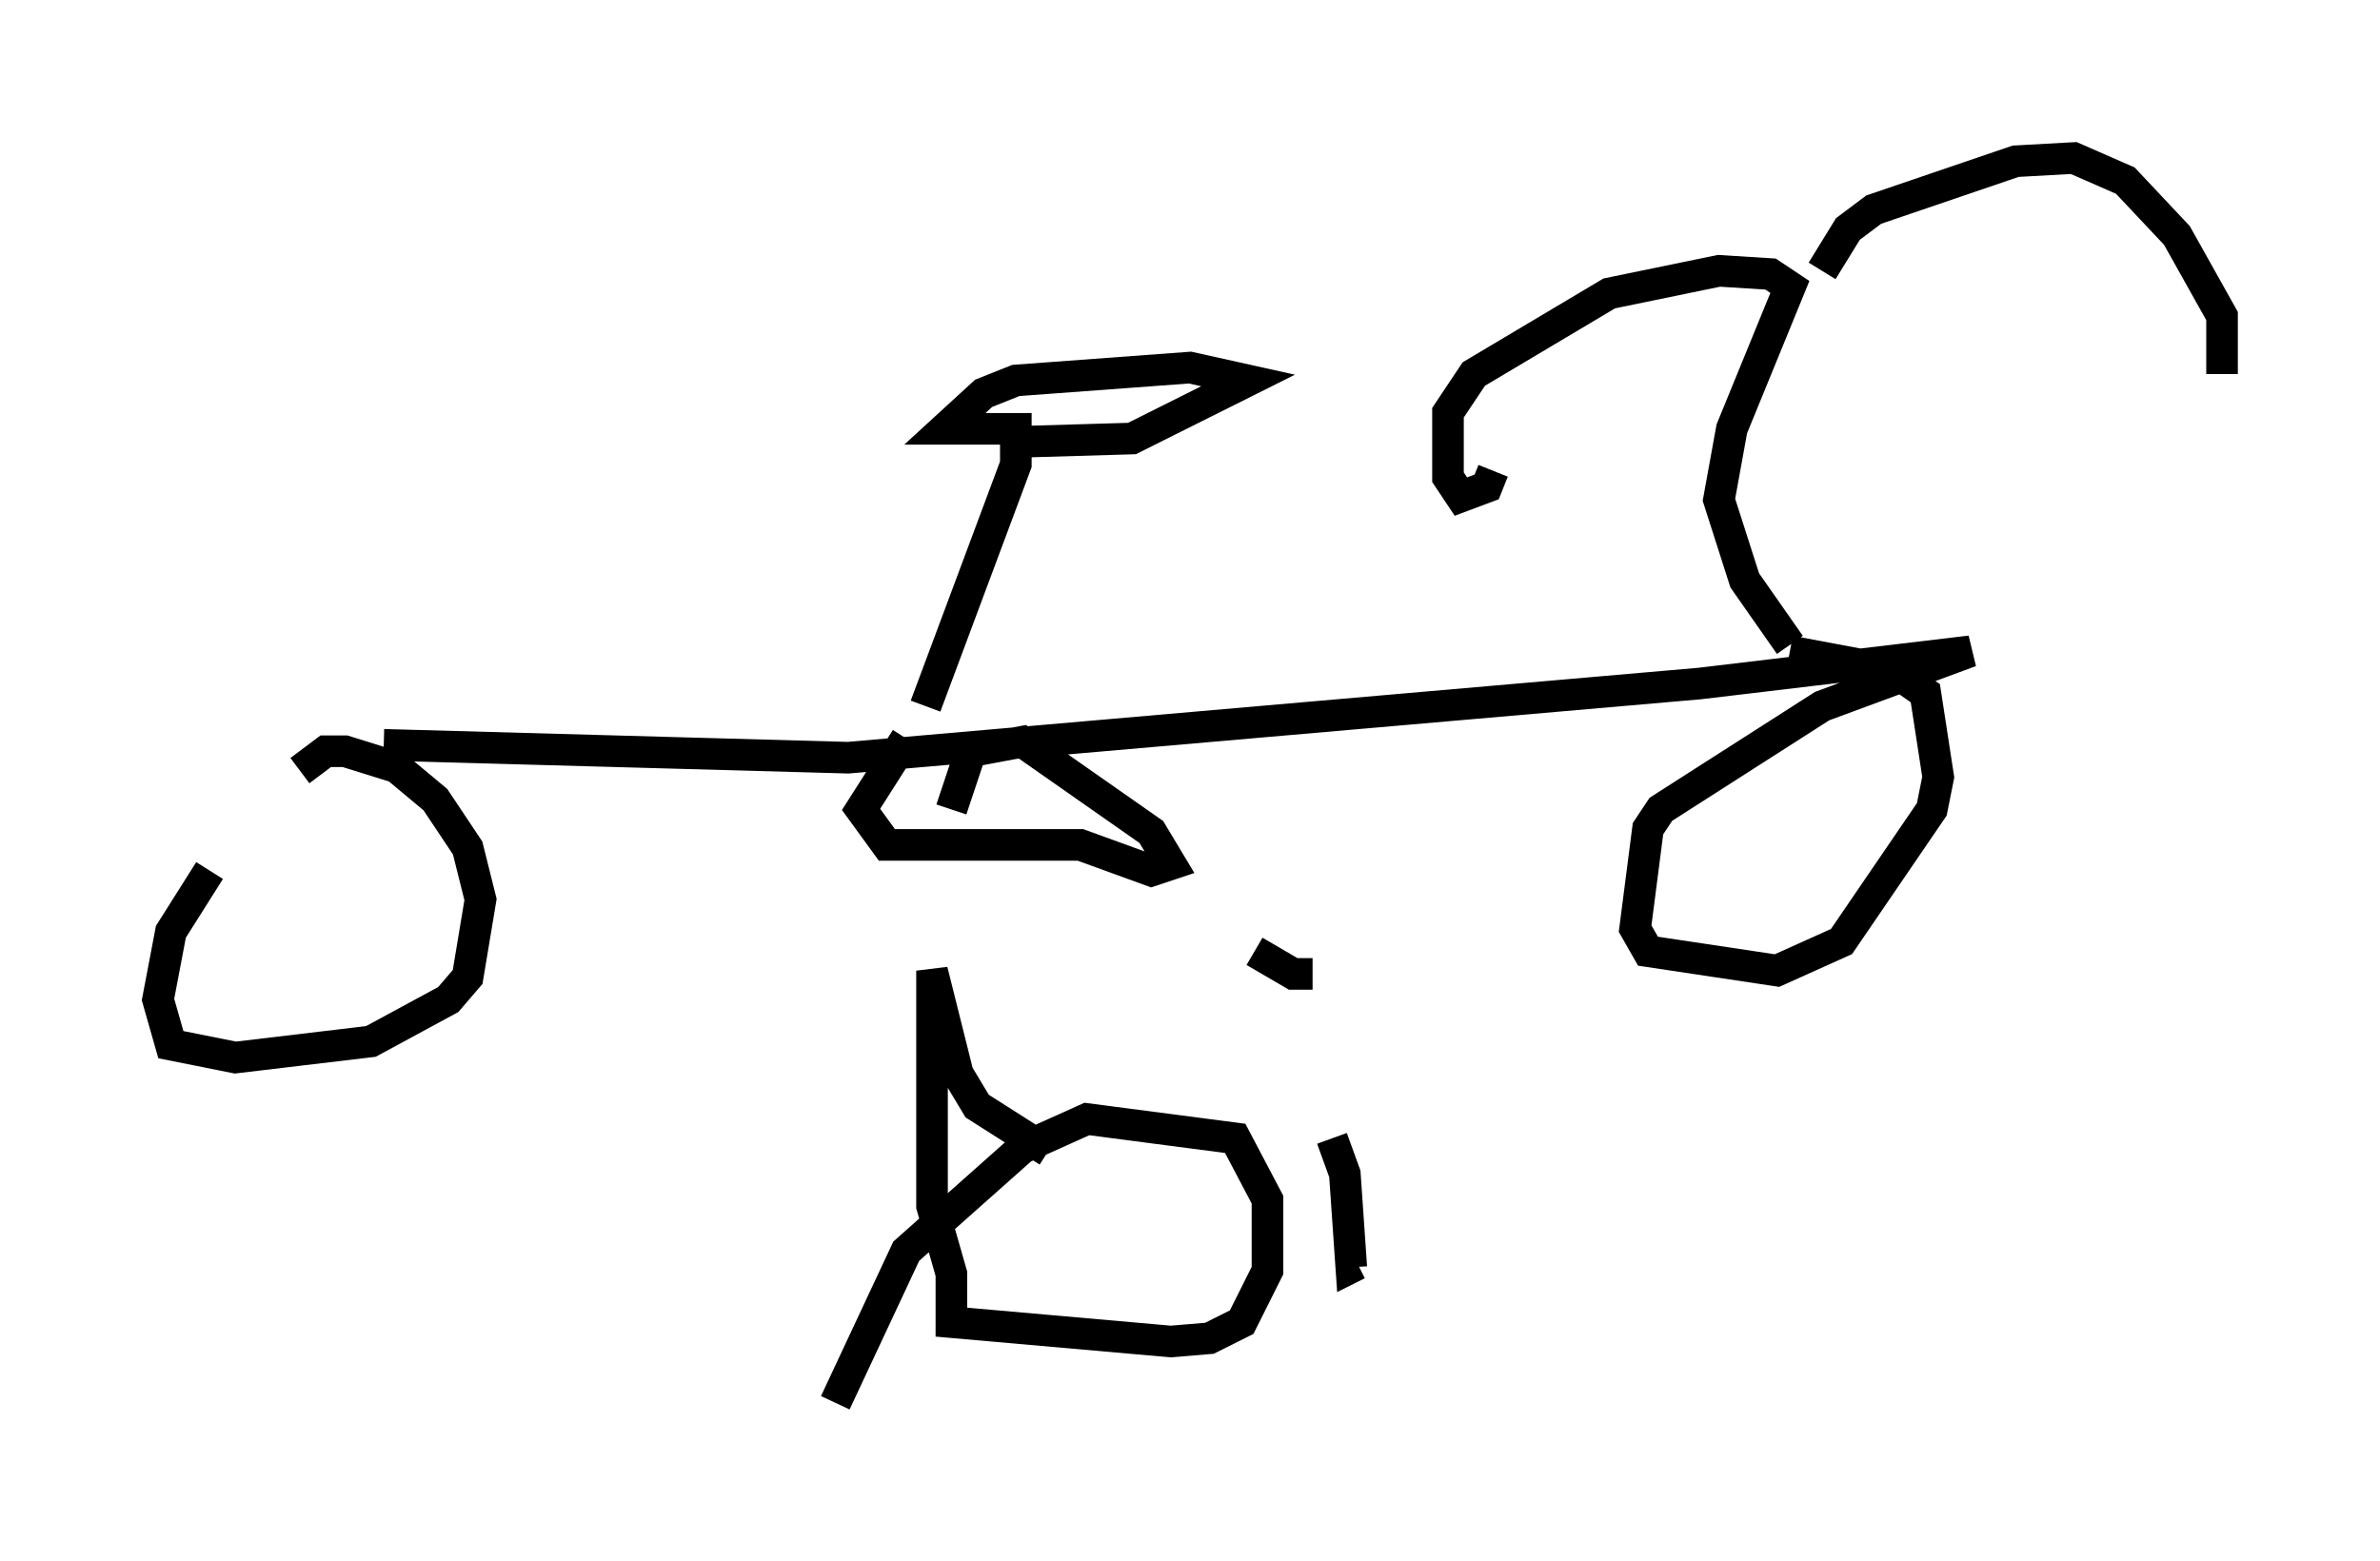 <?xml version="1.0" encoding="utf-8" ?>
<svg baseProfile="full" height="49.405" version="1.1" width="75.334" xmlns="http://www.w3.org/2000/svg" xmlns:ev="http://www.w3.org/2001/xml-events" xmlns:xlink="http://www.w3.org/1999/xlink"><defs /><rect fill="white" height="49.405" width="75.334" x="0" y="0" /><path d="M8.267, 25.927 m-1.633, 1.633 l-1.225, 1.94 -0.408, 2.144 l0.408, 1.429 2.042, 0.408 l4.288, -0.51 2.45, -1.327 l0.613, -0.715 0.408, -2.45 l-0.408, -1.633 -1.021, -1.531 l-1.225, -1.021 -1.633, -0.51 l-0.613, 0.0 -0.817, 0.613 m2.654, -0.817 l14.7, 0.408 26.95, -2.348 l8.575, -1.021 -4.696, 1.735 l-5.104, 3.267 -0.408, 0.613 l-0.408, 3.165 0.408, 0.715 l4.083, 0.613 2.042, -0.919 l2.858, -4.185 0.204, -1.021 l-0.408, -2.654 -1.021, -0.715 l-3.267, -0.613 m-27.359, 1.735 l2.858, -7.656 0.0, -1.123 l-2.246, 0.0 1.225, -1.123 l1.021, -0.408 5.513, -0.408 l1.838, 0.408 -3.675, 1.838 l-3.471, 0.102 m24.296, 6.431 l-1.429, -2.042 -0.817, -2.552 l0.408, -2.246 1.838, -4.492 l-0.613, -0.408 -1.633, -0.102 l-3.471, 0.715 -4.288, 2.552 l-0.817, 1.225 0.0, 2.042 l0.408, 0.613 0.817, -0.306 l0.204, -0.51 m10.413, -6.329 l0.817, -1.327 0.817, -0.613 l4.492, -1.531 1.838, -0.102 l1.633, 0.715 1.633, 1.735 l1.429, 2.552 0.0, 1.838 m-41.65, 11.536 l-1.429, 2.246 0.817, 1.123 l6.125, 0.0 2.246, 0.817 l0.613, -0.204 -0.613, -1.021 l-4.083, -2.858 -1.633, 0.306 l-0.613, 1.838 m-3.675, 18.784 l2.246, -4.798 3.675, -3.267 l2.042, -0.919 4.696, 0.613 l1.021, 1.94 0.0, 2.246 l-0.817, 1.633 -1.021, 0.51 l-1.225, 0.102 -6.942, -0.613 l0.0, -1.531 -0.613, -2.144 l0.0, -7.452 0.817, 3.267 l0.613, 1.021 2.246, 1.429 m8.983, -0.408 l0.408, 1.123 0.204, 2.96 l0.204, -0.102 m-3.267, -9.902 l1.225, 0.715 0.613, 0.0 " fill="none" stroke="black" stroke-width="1" /></svg>